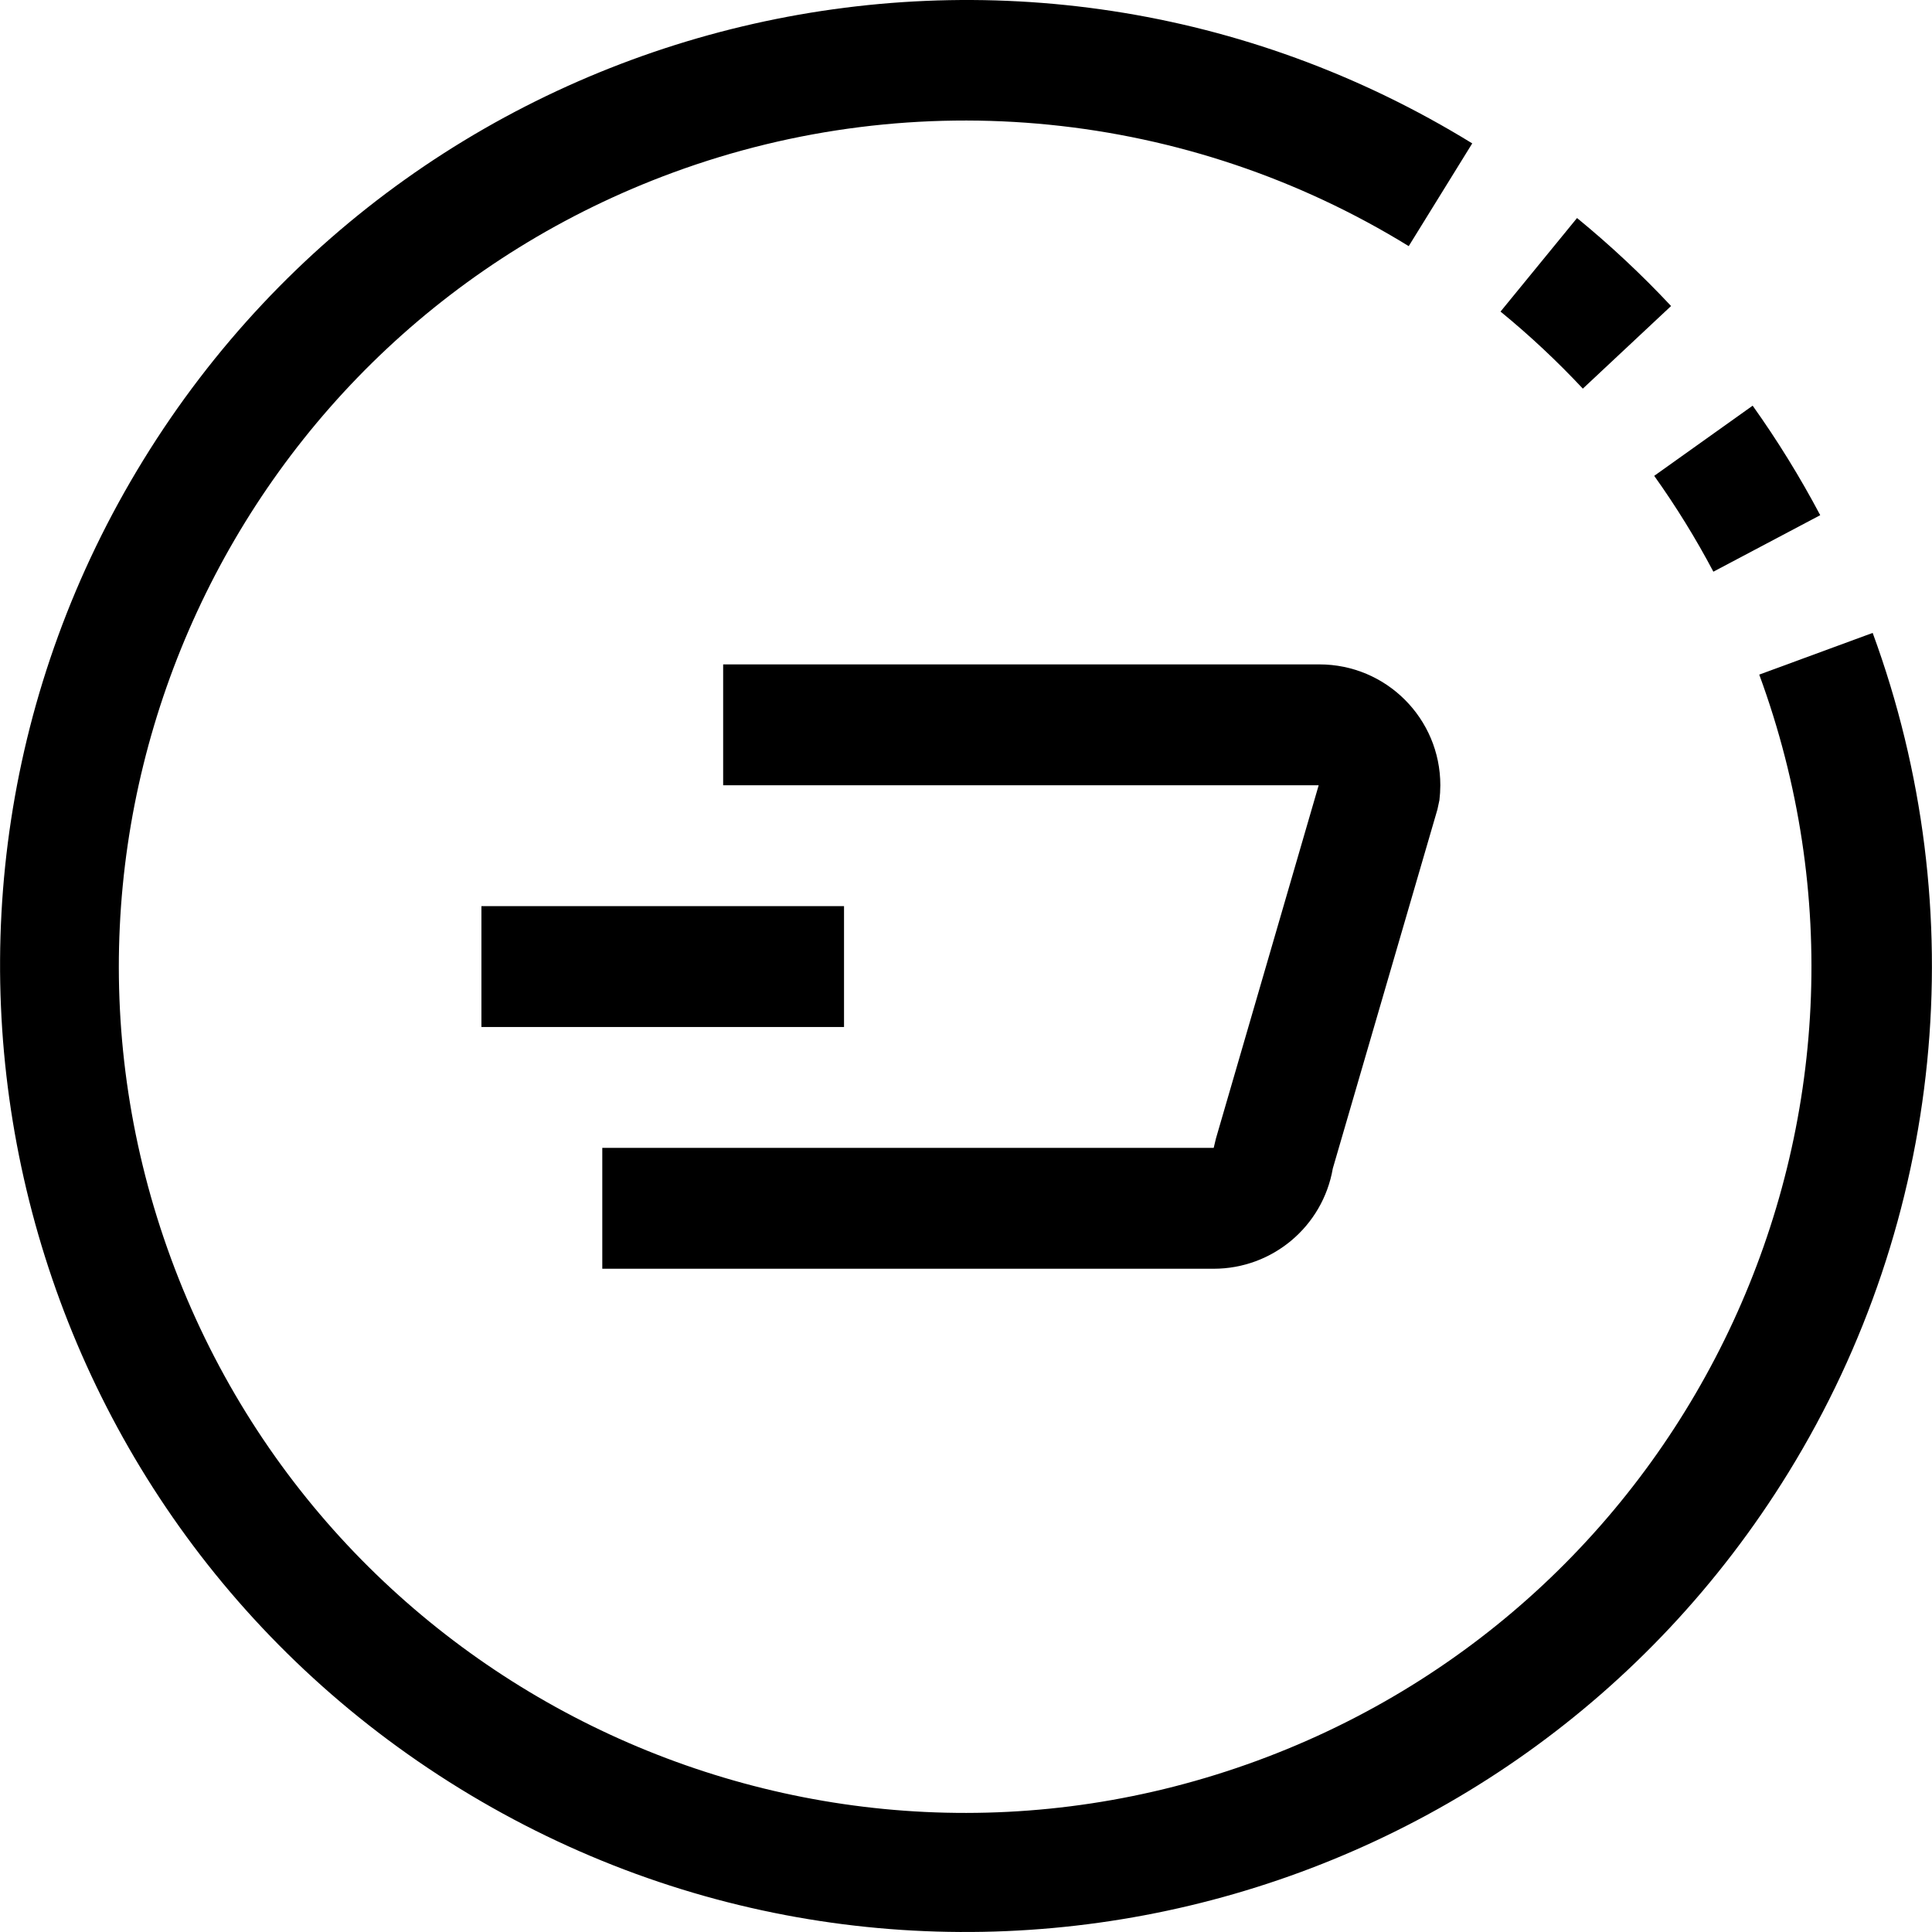<?xml version="1.0" encoding="iso-8859-1"?>
<!-- Generator: Adobe Illustrator 19.0.0, SVG Export Plug-In . SVG Version: 6.00 Build 0)  -->
<svg version="1.1" id="Capa_1" xmlns="http://www.w3.org/2000/svg" xmlns:xlink="http://www.w3.org/1999/xlink" x="0px" y="0px"
	 viewBox="0 0 511.496 511.496" style="enable-background:new 0 0 511.496 511.496;" xml:space="preserve">
<g>
	<g>
		<g>
			<path d="M495.791,167.563l-30.032,11.04c42.696,116.111-16.819,244.849-132.93,287.544
				c-116.111,42.696-244.849-16.819-287.544-132.93S62.104,88.369,178.214,45.674c64.469-23.706,136.251-16.523,194.744,19.49
				l16.816-27.2C269.496-36.048,111.992,1.46,37.981,121.739S1.477,399.521,121.756,473.533
				c120.279,74.011,277.783,36.504,351.794-83.775C514.62,323.013,522.816,241.123,495.791,167.563z"/>
			<path d="M453.615,151.355l28.288-14.96c-5.317-10.048-11.293-19.733-17.888-28.992l-26.064,18.576
				C443.731,134.08,448.964,142.557,453.615,151.355z"/>
			<path d="M419.055,102.891l23.36-21.872c-7.775-8.306-16.092-16.089-24.896-23.296l-20.256,24.768
				C404.971,88.8,412.252,95.615,419.055,102.891z"/>
			<path d="M352.863,309.339l27.696-95.04l0.528-2.464c0.155-1.306,0.235-2.62,0.24-3.936c0-17.673-14.327-32-32-32H191.455v32
				h157.664l-27.2,93.52l-0.592,2.48H159.455v32h161.872C336.902,335.9,350.215,324.687,352.863,309.339z"/>
			<rect x="127.455" y="239.899" width="96" height="32"/>
		</g>
	</g>
</g>
<g>
</g>
<g>
</g>
<g>
</g>
<g>
</g>
<g>
</g>
<g>
</g>
<g>
</g>
<g>
</g>
<g>
</g>
<g>
</g>
<g>
</g>
<g>
</g>
<g>
</g>
<g>
</g>
<g>
</g>
</svg>

